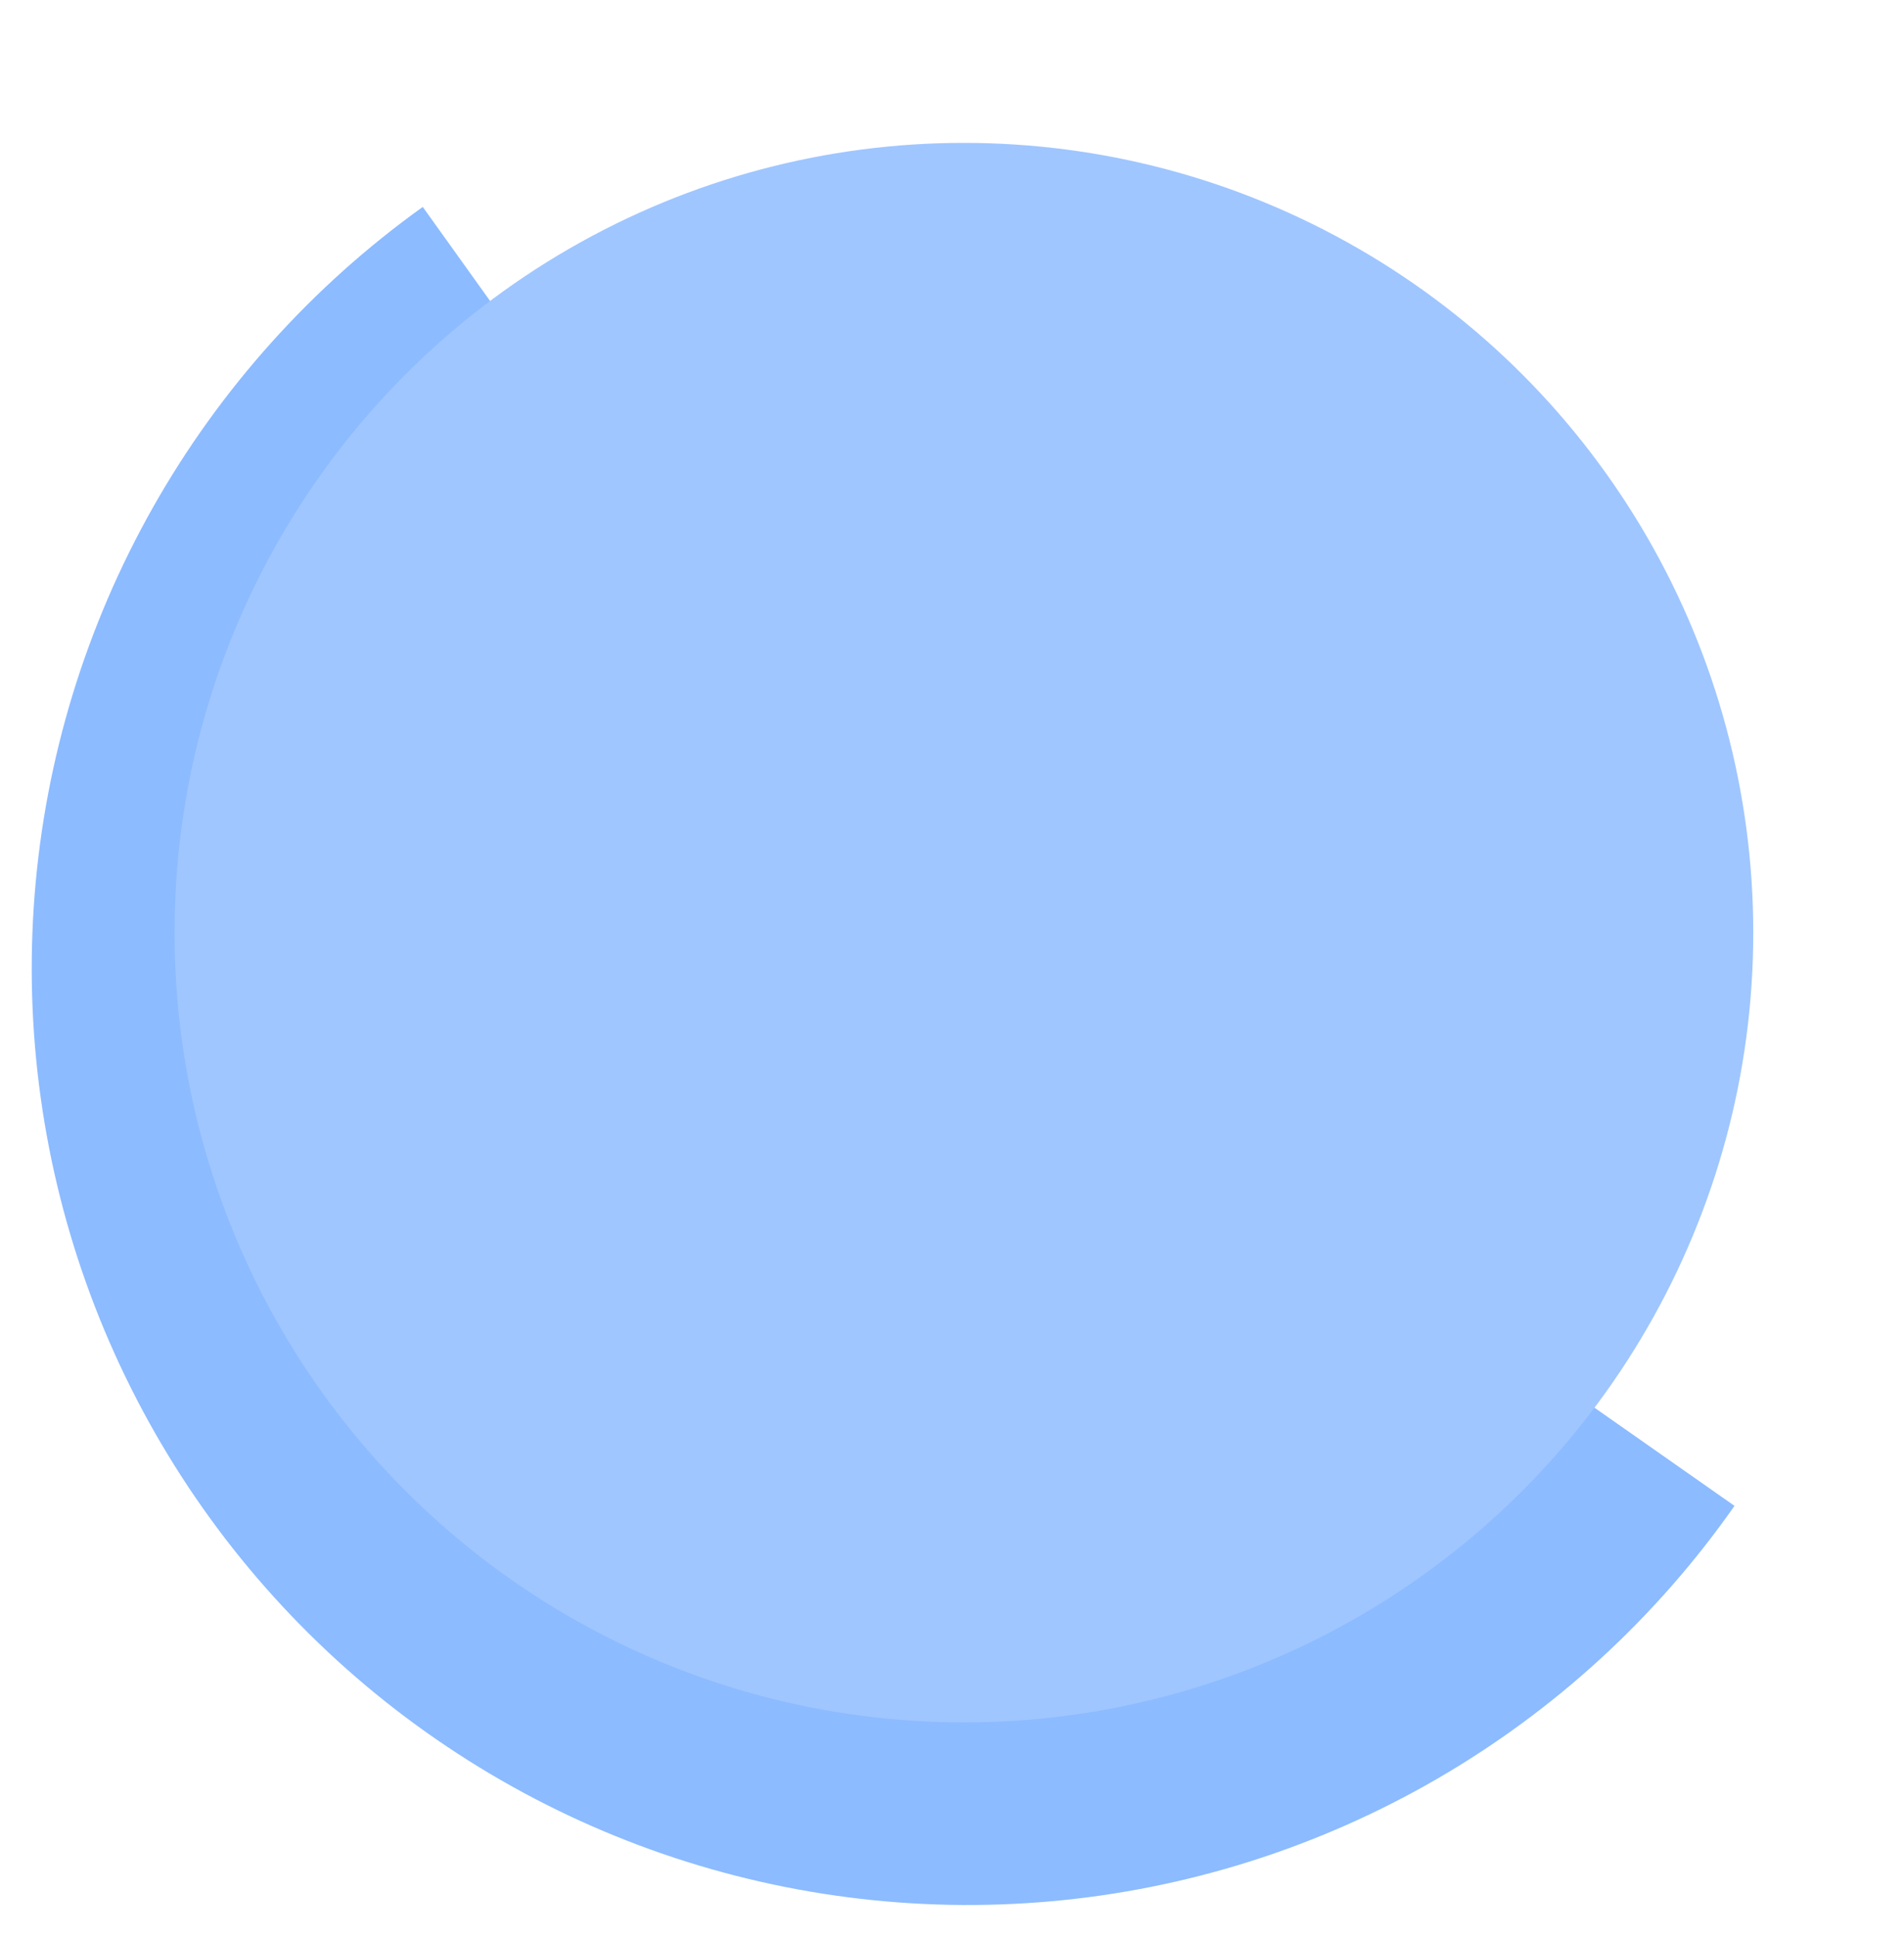 <svg width="240" height="244" viewBox="0 0 240 244" fill="none" xmlns="http://www.w3.org/2000/svg">
<g filter="url(#filter0_d_2135_33)">
<path d="M218.636 185.716C208.78 199.782 195.971 211.527 181.105 220.13C166.239 228.733 149.674 233.988 132.567 235.526C115.461 237.064 98.224 234.849 82.062 229.036C65.9 223.222 51.201 213.951 38.994 201.869C26.786 189.786 17.363 175.185 11.383 159.083C5.403 142.982 3.01 125.769 4.371 108.647C5.733 91.525 10.815 74.907 19.265 59.953C27.714 44.999 39.326 32.07 53.289 22.069L122 118L218.636 185.716Z" fill="#8CBBFF"/>
</g>
<circle cx="121.5" cy="117.5" r="99.5" fill="#9FC6FF"/>
<defs>
<filter id="filter0_d_2135_33" x="0" y="22.069" width="222.636" height="221.931" filterUnits="userSpaceOnUse" color-interpolation-filters="sRGB">
<feFlood flood-opacity="0" result="BackgroundImageFix"/>
<feColorMatrix in="SourceAlpha" type="matrix" values="0 0 0 0 0 0 0 0 0 0 0 0 0 0 0 0 0 0 127 0" result="hardAlpha"/>
<feOffset dy="4"/>
<feGaussianBlur stdDeviation="2"/>
<feComposite in2="hardAlpha" operator="out"/>
<feColorMatrix type="matrix" values="0 0 0 0 0 0 0 0 0 0 0 0 0 0 0 0 0 0 0.25 0"/>
<feBlend mode="normal" in2="BackgroundImageFix" result="effect1_dropShadow_2135_33"/>
<feBlend mode="normal" in="SourceGraphic" in2="effect1_dropShadow_2135_33" result="shape"/>
</filter>
</defs>
</svg>
